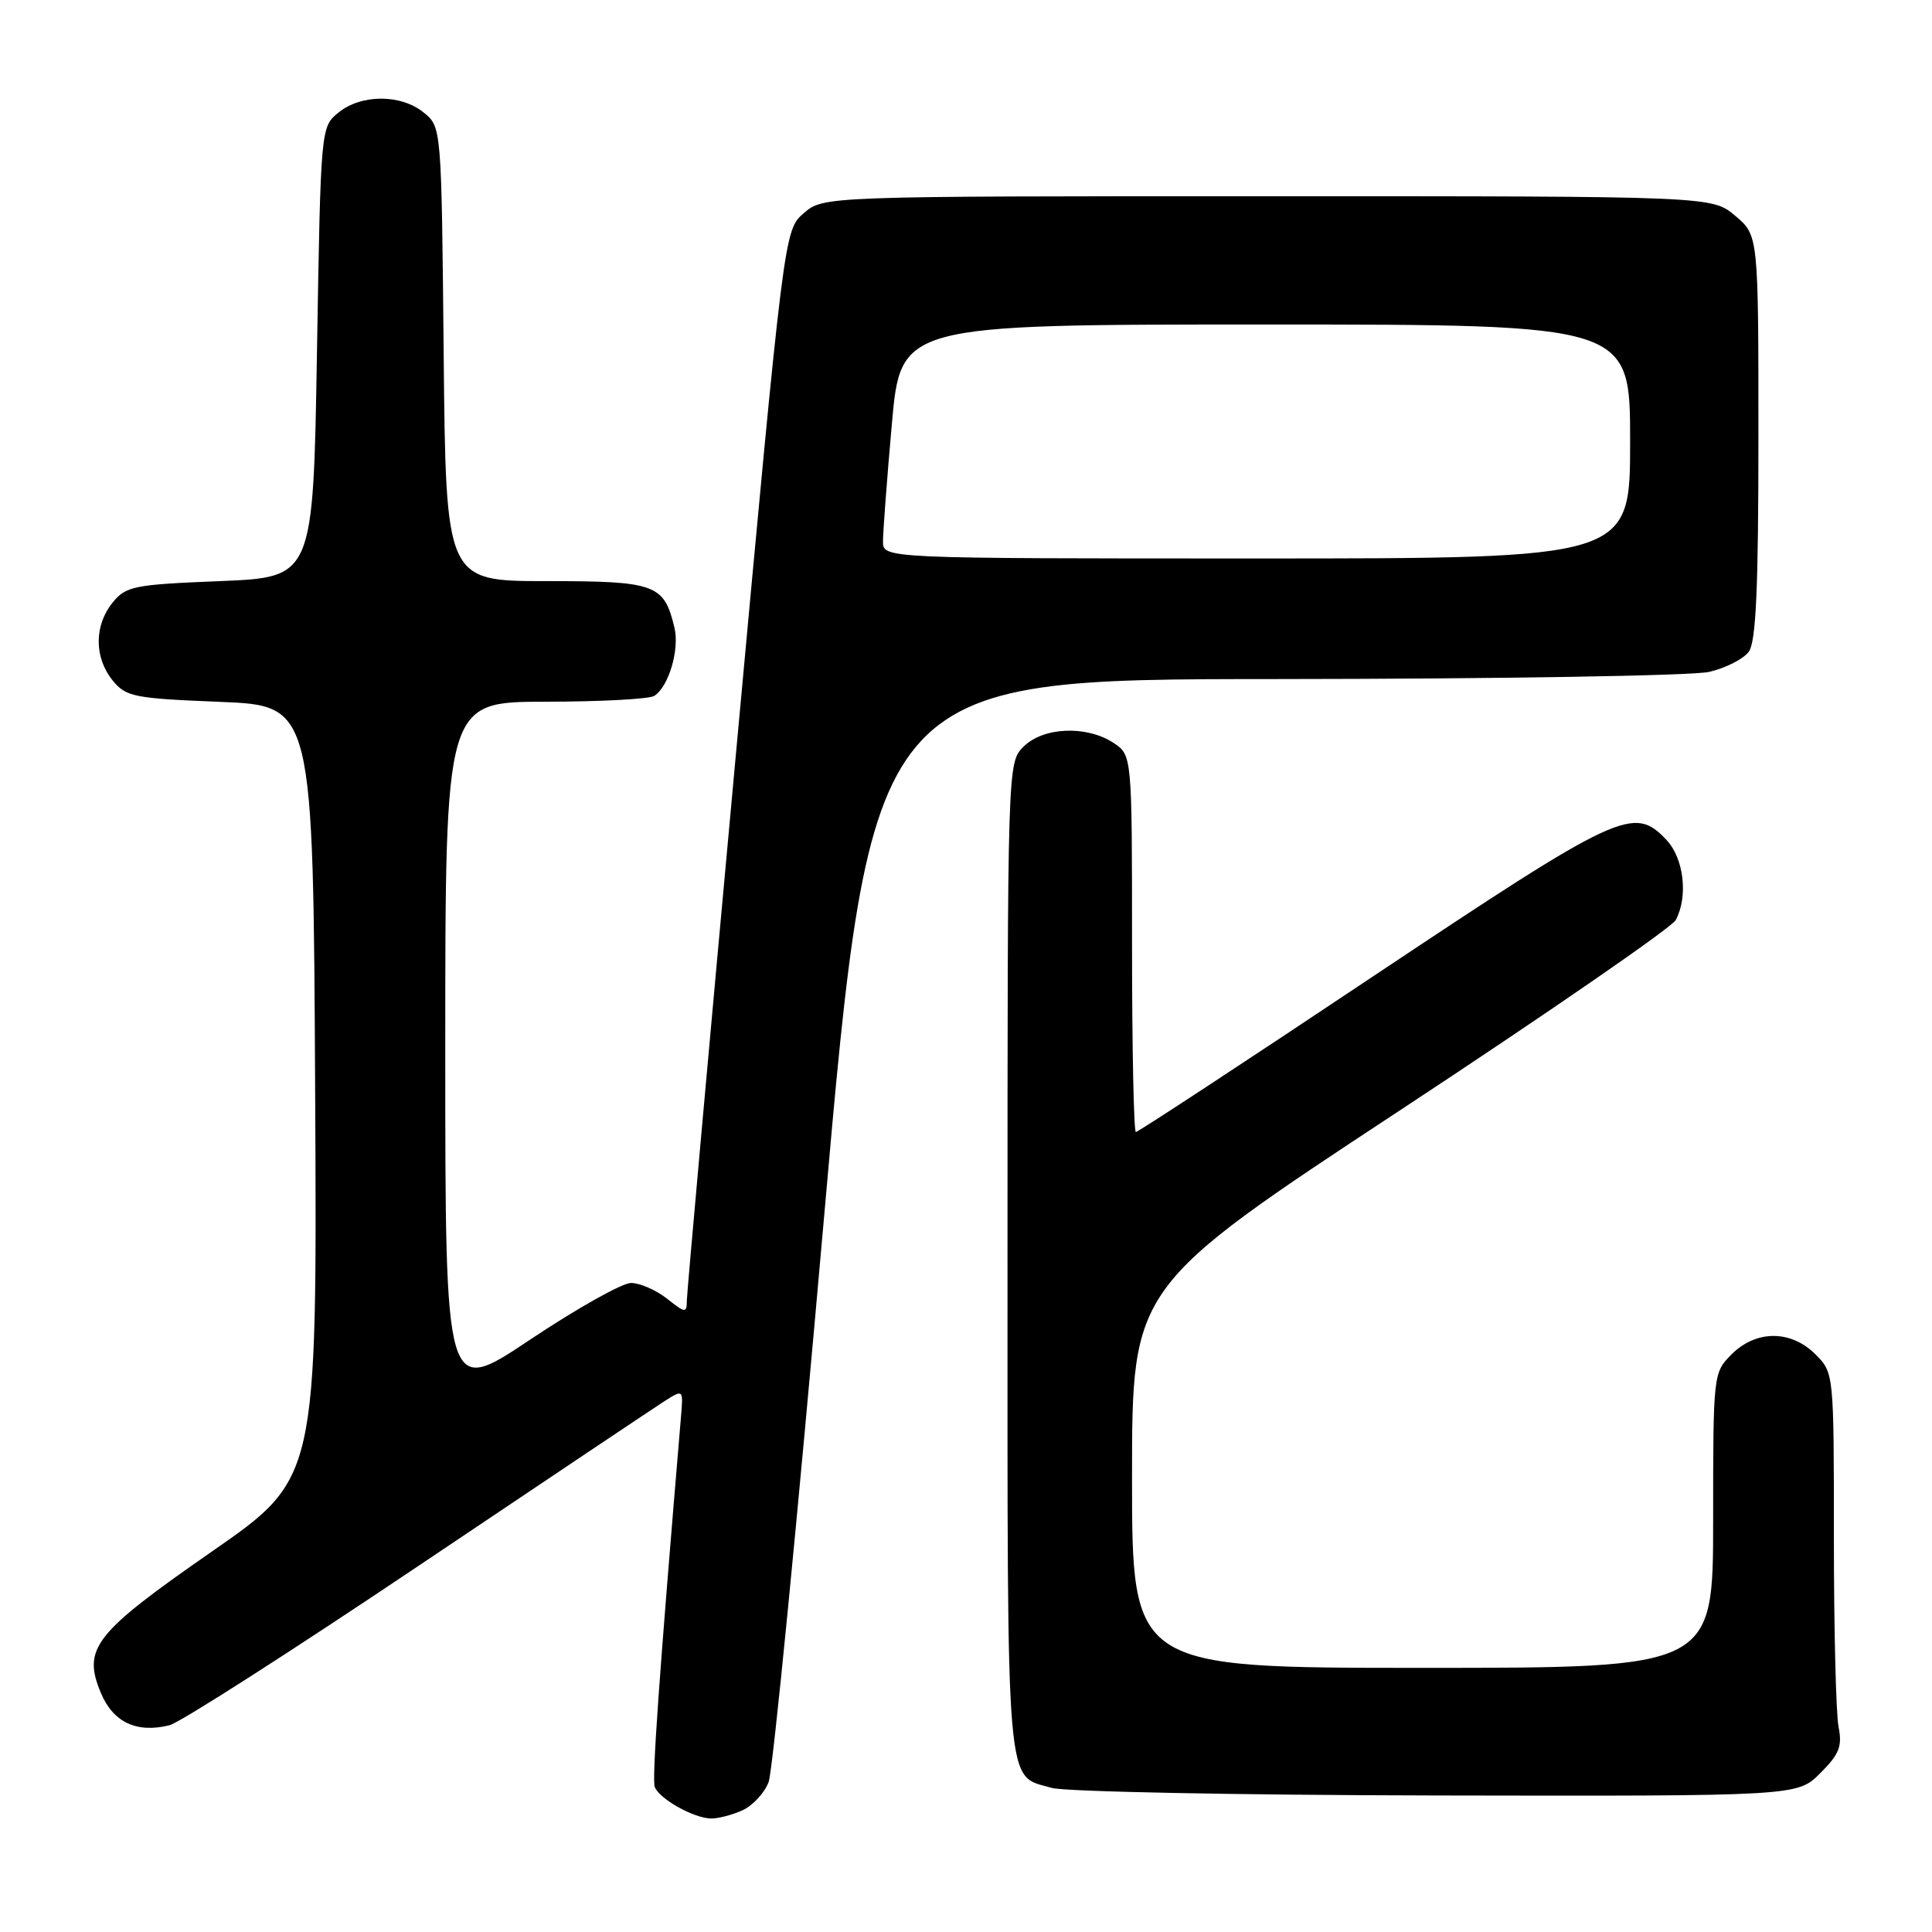 <?xml version="1.0" encoding="UTF-8" standalone="no"?>
<!DOCTYPE svg PUBLIC "-//W3C//DTD SVG 1.1//EN" "http://www.w3.org/Graphics/SVG/1.1/DTD/svg11.dtd" >
<svg xmlns="http://www.w3.org/2000/svg" xmlns:xlink="http://www.w3.org/1999/xlink" version="1.1" viewBox="0 0 256 256">
 <g >
 <path fill="currentColor"
d=" M 98.39 239.87 C 99.75 239.25 101.31 237.56 101.85 236.12 C 102.40 234.68 105.68 201.21 109.15 161.75 C 115.45 90.00 115.45 90.00 168.97 89.98 C 198.41 89.96 224.29 89.54 226.47 89.03 C 228.66 88.52 231.02 87.32 231.72 86.36 C 232.68 85.05 233.00 77.99 233.00 57.90 C 233.00 31.18 233.00 31.18 229.92 28.59 C 226.85 26.00 226.85 26.00 167.98 26.00 C 109.11 26.00 109.11 26.00 106.50 28.25 C 103.90 30.50 103.90 30.50 97.46 100.50 C 93.92 139.00 91.02 171.32 91.01 172.32 C 91.00 174.02 90.82 174.01 88.37 172.07 C 86.92 170.93 84.78 170.00 83.61 170.00 C 82.44 170.00 76.43 173.38 70.24 177.51 C 59.00 185.03 59.00 185.03 59.00 139.01 C 59.00 93.00 59.00 93.00 72.25 92.98 C 79.54 92.98 86.03 92.63 86.69 92.21 C 88.60 91.00 90.06 86.08 89.37 83.18 C 88.00 77.40 86.89 77.00 72.39 77.00 C 59.08 77.00 59.08 77.00 58.79 46.91 C 58.50 16.82 58.50 16.82 56.14 14.91 C 53.12 12.46 47.88 12.46 44.86 14.91 C 42.50 16.82 42.50 16.82 42.00 46.66 C 41.50 76.50 41.50 76.50 29.16 77.00 C 17.70 77.46 16.68 77.67 14.91 79.86 C 12.47 82.88 12.47 87.12 14.91 90.14 C 16.68 92.33 17.70 92.54 29.16 93.00 C 41.50 93.50 41.50 93.50 41.76 144.70 C 42.02 195.91 42.02 195.91 28.07 205.59 C 12.46 216.43 10.90 218.42 13.37 224.33 C 14.99 228.22 18.13 229.69 22.47 228.60 C 23.83 228.26 38.57 218.82 55.22 207.64 C 71.87 196.45 86.64 186.57 88.02 185.68 C 90.55 184.07 90.55 184.07 90.23 187.78 C 87.31 222.47 86.37 235.72 86.76 236.78 C 87.35 238.35 91.89 240.91 94.20 240.96 C 95.14 240.98 97.02 240.49 98.39 239.87 Z  M 241.19 234.96 C 243.71 232.45 244.13 231.39 243.62 228.83 C 243.28 227.14 243.00 215.89 243.00 203.83 C 243.00 181.91 243.00 181.91 240.55 179.45 C 237.30 176.21 232.70 176.21 229.45 179.45 C 227.02 181.89 227.00 182.04 227.00 201.45 C 227.00 221.00 227.00 221.00 188.50 221.00 C 150.00 221.00 150.00 221.00 150.00 195.74 C 150.00 170.49 150.00 170.49 185.54 147.10 C 205.09 134.23 221.52 122.90 222.04 121.92 C 223.71 118.80 223.13 113.77 220.83 111.31 C 216.48 106.69 214.73 107.51 181.75 129.50 C 164.85 140.78 150.79 150.00 150.51 150.00 C 150.23 150.00 150.00 138.76 150.00 125.02 C 150.00 100.05 150.00 100.05 147.52 98.42 C 143.96 96.09 138.22 96.34 135.63 98.93 C 133.50 101.06 133.50 101.07 133.50 166.87 C 133.50 238.77 133.19 235.12 139.38 236.91 C 141.09 237.41 164.02 237.86 190.33 237.91 C 238.15 238.00 238.15 238.00 241.19 234.96 Z  M 117.00 71.75 C 117.00 70.51 117.52 63.54 118.17 56.25 C 119.34 43.00 119.34 43.00 167.67 43.00 C 216.00 43.00 216.00 43.00 216.00 58.50 C 216.00 74.00 216.00 74.00 166.50 74.00 C 117.00 74.00 117.00 74.00 117.00 71.75 Z "/>
</g>
</svg>